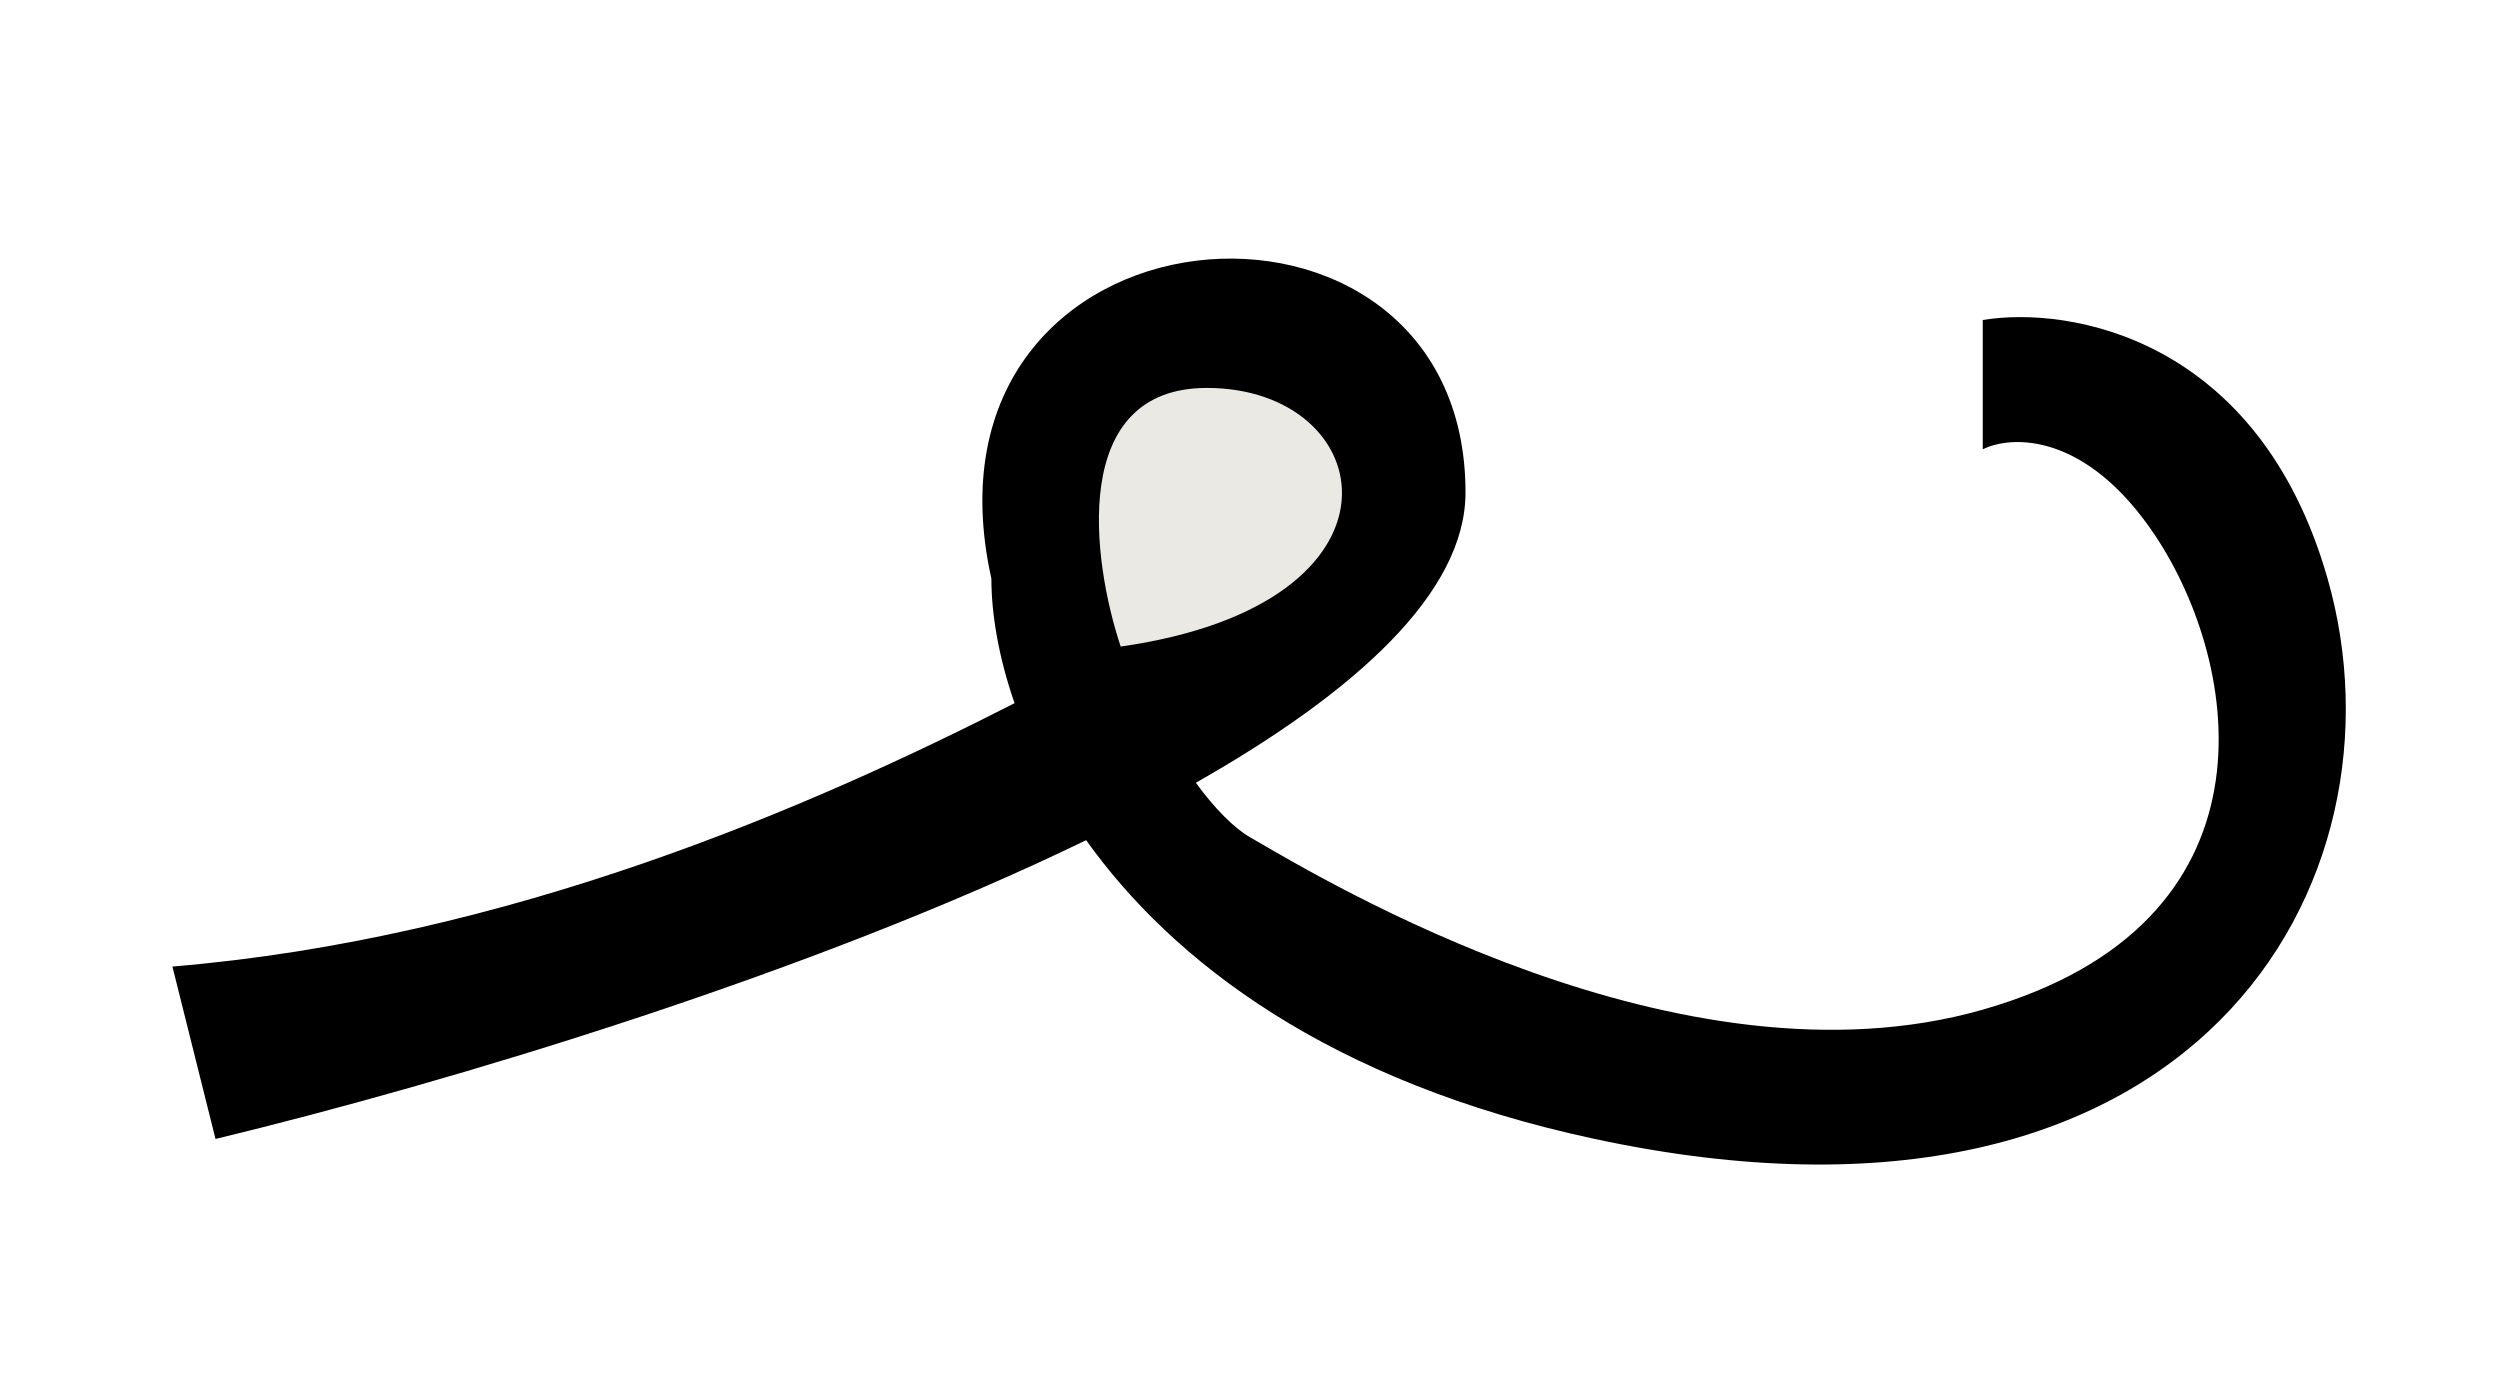 <svg width="29" height="16" viewBox="0 0 29 16" fill="none" xmlns="http://www.w3.org/2000/svg">
<path d="M2.5 13.212L2 11.212C5.9 10.887 9.399 9.366 11.769 8.157C11.577 7.605 11.5 7.104 11.5 6.712C10.5 2.212 17 1.712 17 5.712C17 6.874 15.726 8.027 13.872 9.08C14.091 9.38 14.313 9.604 14.5 9.712C15.365 10.212 19.5 12.712 23 11.712C26.5 10.712 26 7.712 25 6.212C24.2 5.012 23.333 5.046 23 5.212V3.712C24 3.546 26.2 3.912 27 6.712C28 10.212 25.5 14.712 18.5 13.212C15.413 12.551 13.602 11.15 12.599 9.746C9.41 11.295 5.2 12.56 2.5 13.212Z" fill="black"/>
<path d="M13 7.5C12.667 6.5 12.4 4.5 14 4.5C16 4.5 16.5 7 13 7.5Z" fill="#EBE9E4"/>
</svg>
